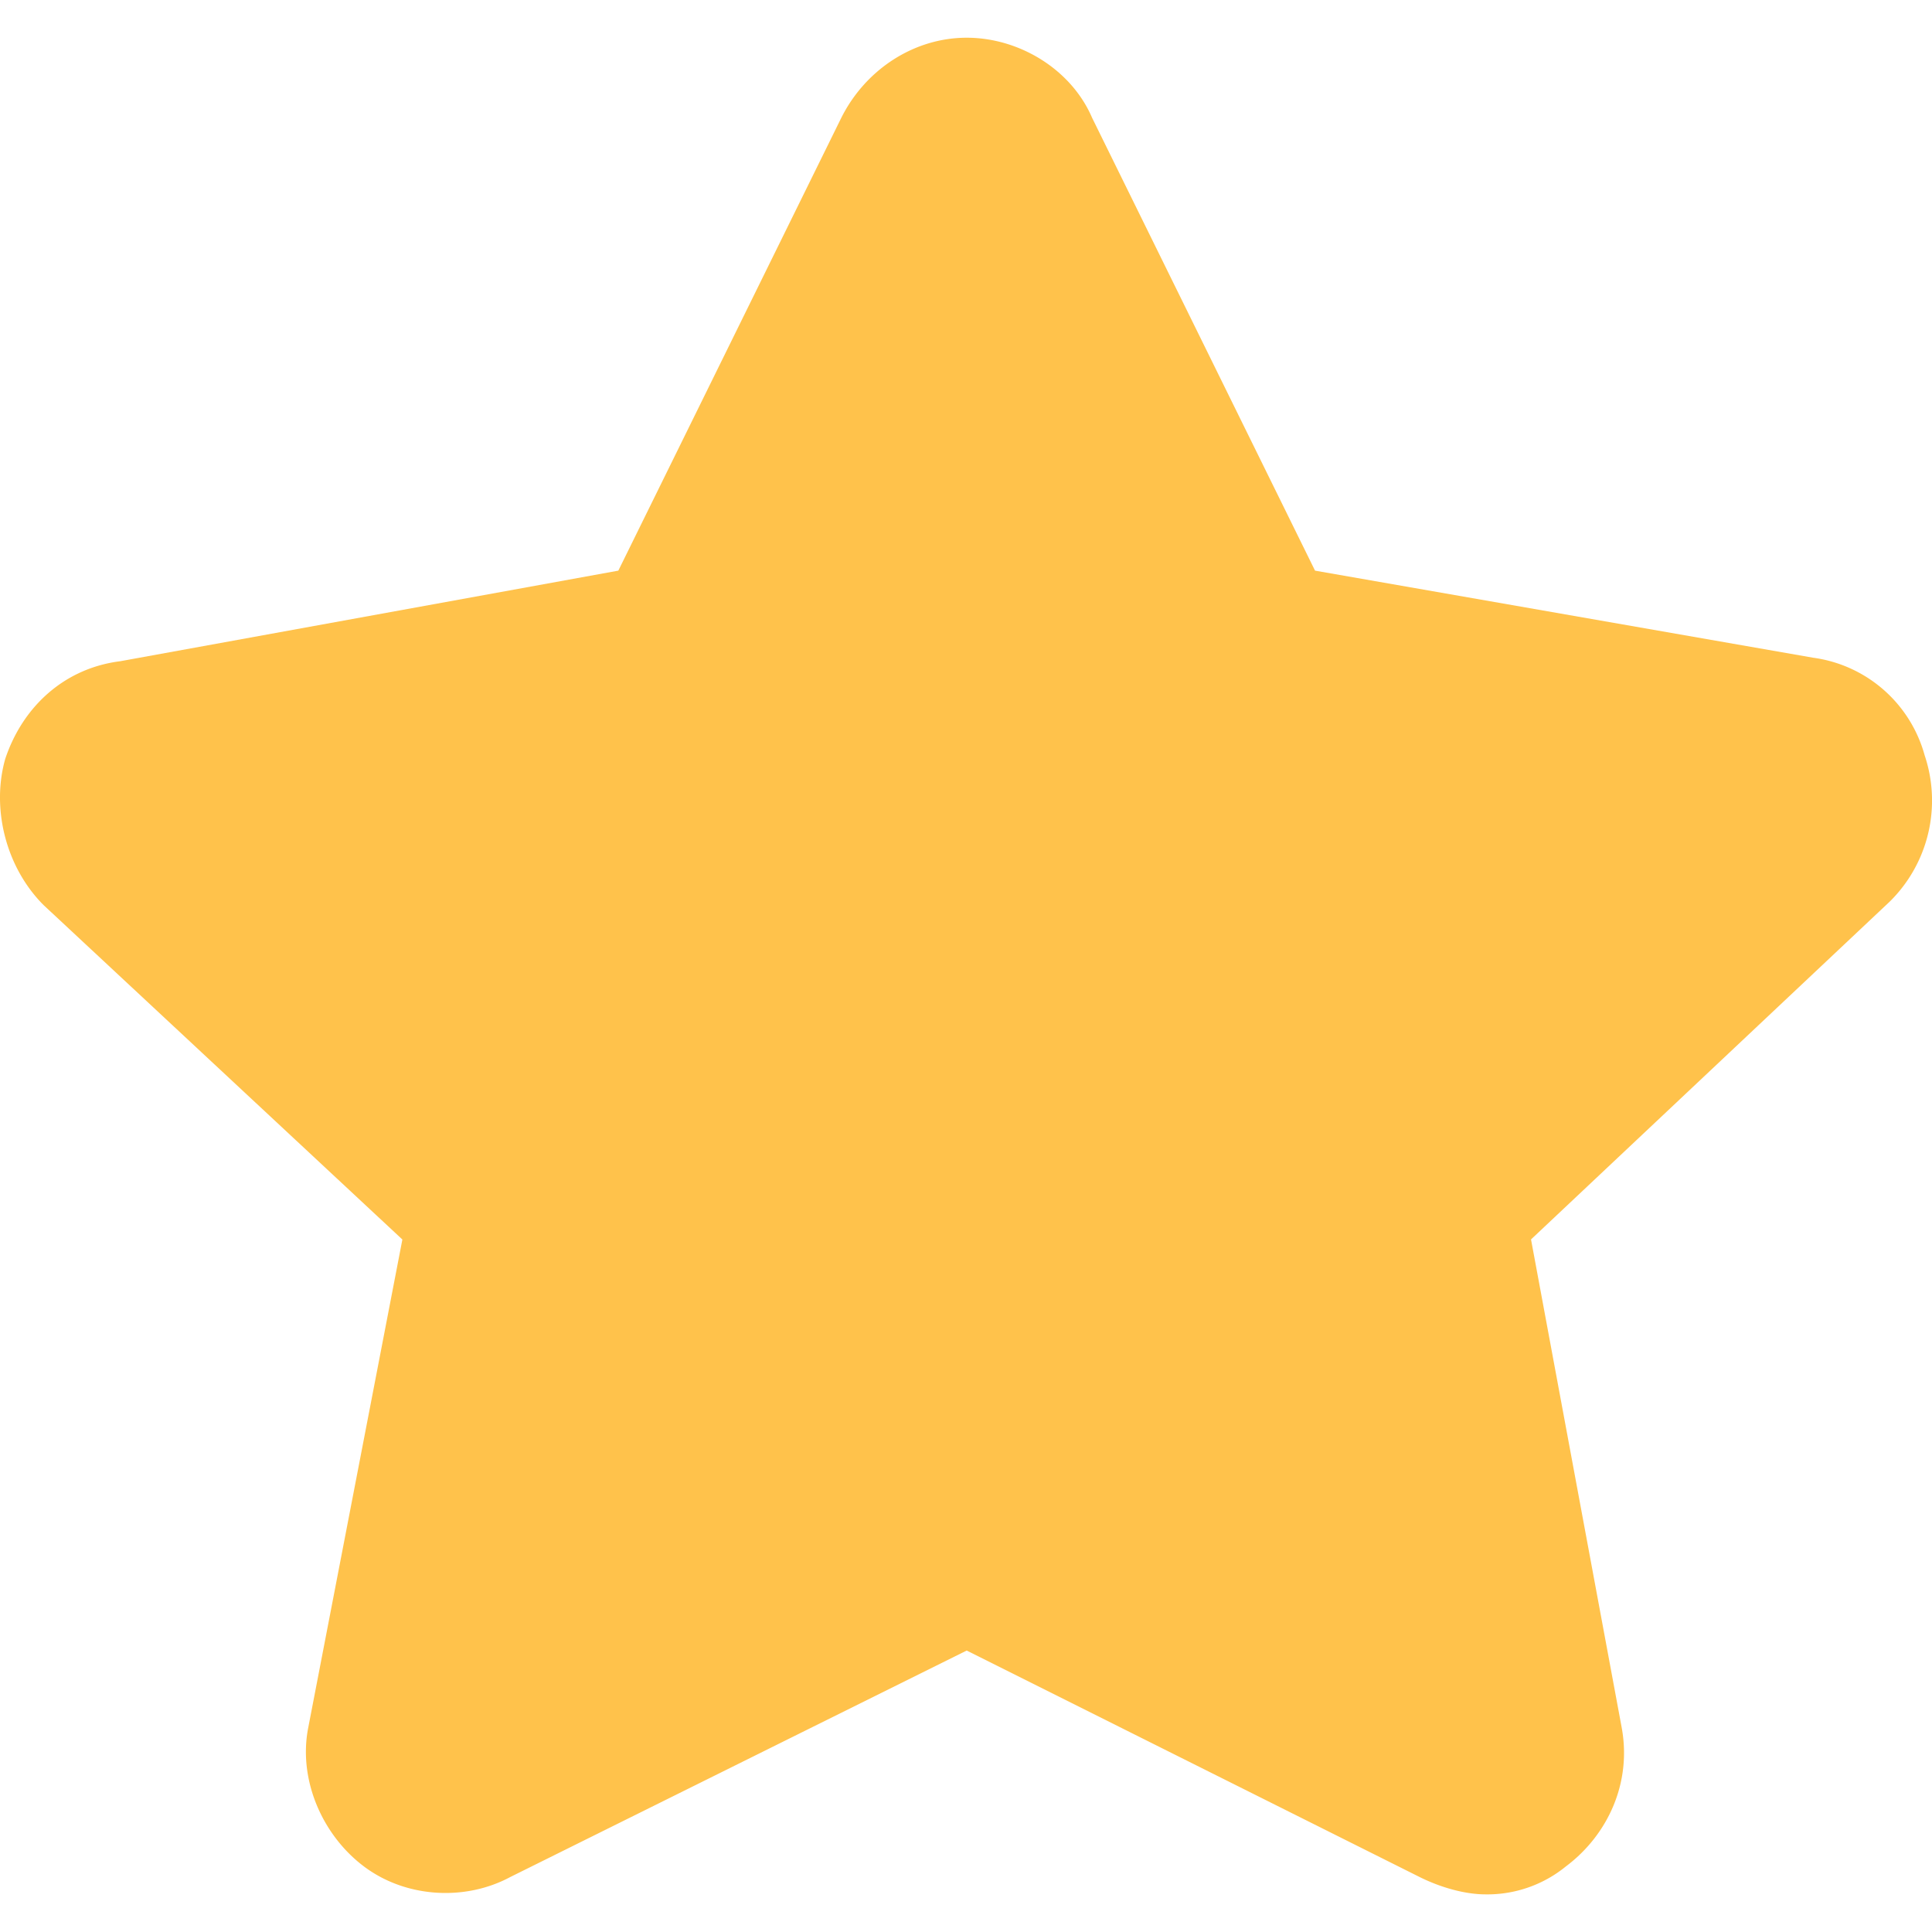 <?xml version="1.0" standalone="no"?>
<!DOCTYPE svg PUBLIC "-//W3C//DTD SVG 1.1//EN" "http://www.w3.org/Graphics/SVG/1.1/DTD/svg11.dtd">
<svg t="1609991919526" class="icon" viewBox="0 0 1024 1024" version="1.1" xmlns="http://www.w3.org/2000/svg" p-id="2302" xmlns:xlink="http://www.w3.org/1999/xlink" width="200" height="200">
	<defs>
		<style type="text/css">
		</style>
	</defs>
	<path d="M787.456 1004.055c-11.078 0-23.994-3.7-35.072-9.216L512.372 874.822l-241.873 120.017c-23.994 12.916-55.389 11.078-77.545-5.539s-35.072-46.15-29.533-73.844l49.85-258.49-190.161-177.245C2.793 459.404-4.585 428.032 2.793 402.176c9.239-27.695 31.395-48.012 60.928-51.712l264.006-48.012L445.905 62.441c12.94-25.833 38.772-42.449 66.467-42.449s55.366 16.617 66.467 42.449l118.156 240.012 264.006 46.15a71.215 71.215 0 0 1 59.089 51.689 75.241 75.241 0 0 1-18.455 77.545l-190.161 179.084 48.012 258.49c5.539 29.533-7.377 57.228-29.556 73.844a65.839 65.839 0 0 1-42.473 14.801z m0 0" fill="#ffc24b" p-id="2303">
	</path>
</svg>

